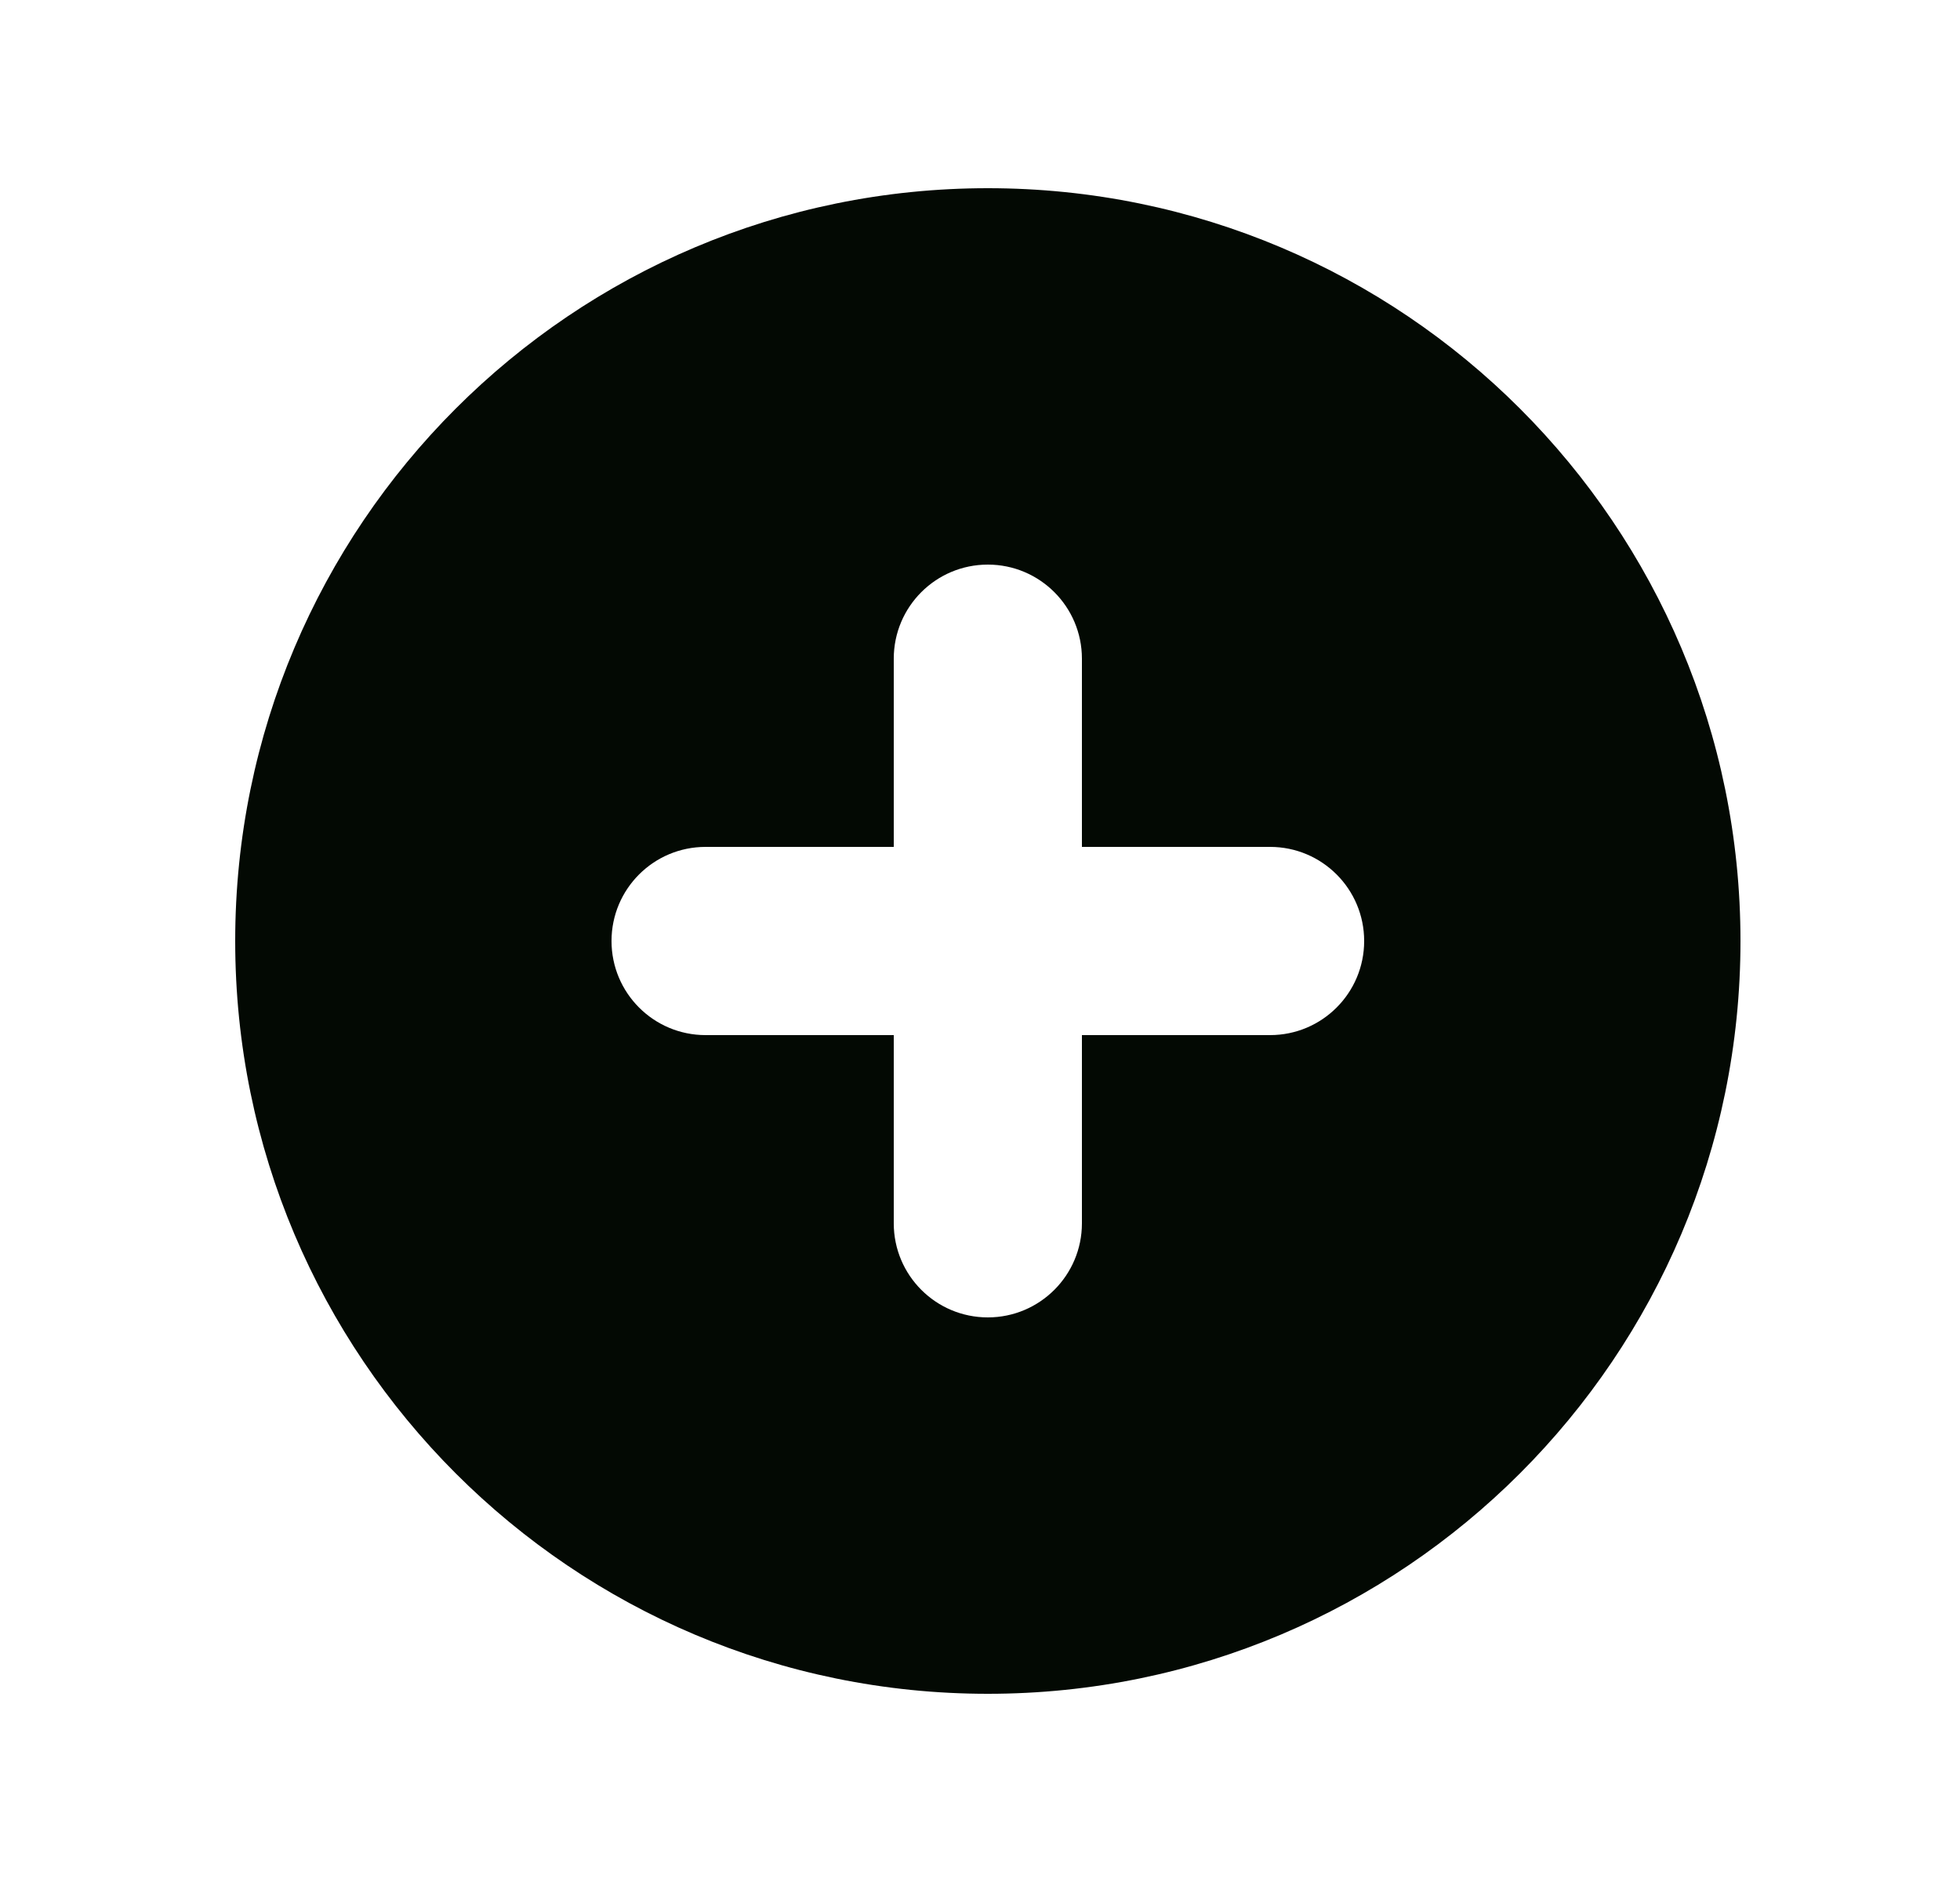 <svg width="25" height="24" viewBox="0 0 25 24" fill="none" xmlns="http://www.w3.org/2000/svg">
<path fill-rule="evenodd" clip-rule="evenodd" d="M12.6 21.6C17.902 21.6 22.2 17.302 22.2 12C22.2 6.698 17.902 2.4 12.6 2.4C7.298 2.4 3 6.698 3 12C3 17.302 7.298 21.6 12.6 21.6ZM13.8 8.4C13.8 7.737 13.262 7.2 12.6 7.2C11.937 7.2 11.4 7.737 11.4 8.4V10.8H9C8.337 10.8 7.8 11.337 7.8 12C7.8 12.663 8.337 13.2 9 13.2H11.4V15.6C11.4 16.263 11.937 16.8 12.6 16.8C13.262 16.8 13.8 16.263 13.8 15.6V13.2H16.2C16.863 13.2 17.4 12.663 17.4 12C17.4 11.337 16.863 10.8 16.2 10.8H13.8V8.4Z" fill="#030903"/>
</svg>
